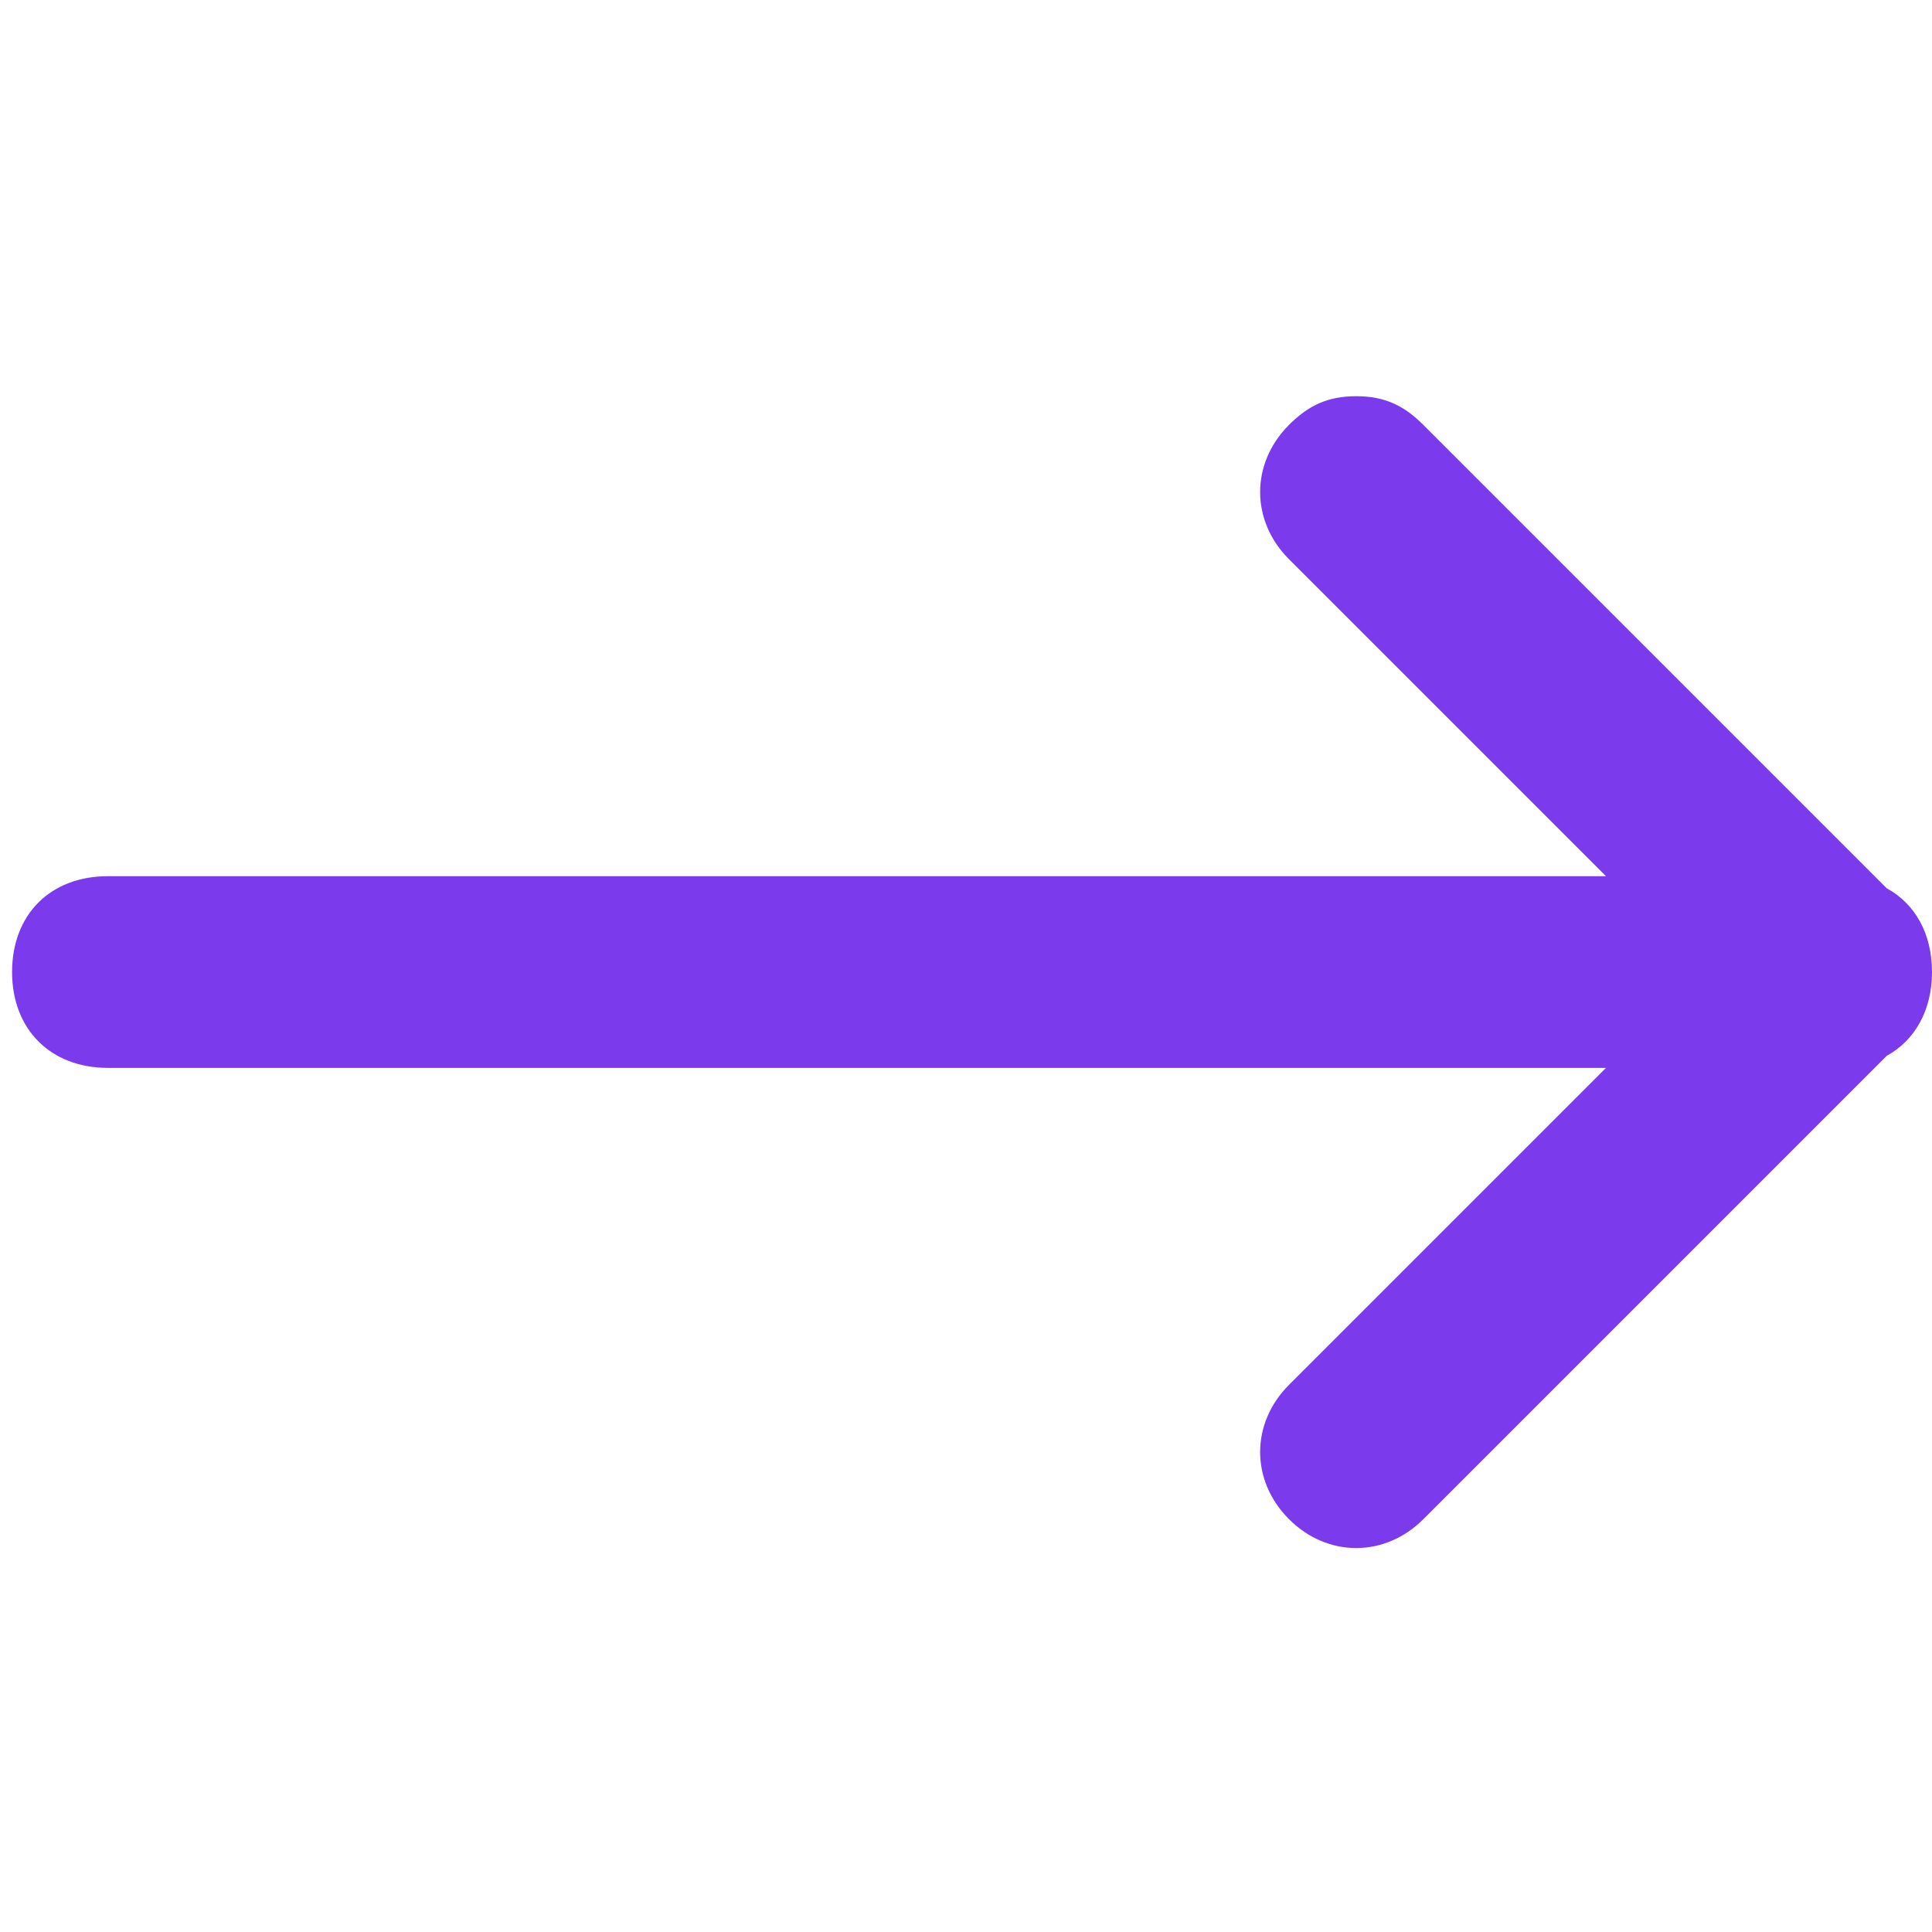 <?xml version="1.0" encoding="UTF-8"?>
<svg id="Capa_1" xmlns="http://www.w3.org/2000/svg" version="1.1" viewBox="0 0 512 512">
  <!-- Generator: Adobe Illustrator 29.1.0, SVG Export Plug-In . SVG Version: 2.1.0 Build 142)  -->
  <defs>
    <style>
      .st0 {
        fill: #7b3aec;
      }
    </style>
  </defs>
  <path class="st0" d="M512,257.6c0-10.2-4.5-18.1-12-22.2l-122.8-122.8c-5.1-5.1-10.2-7.6-17.8-7.6h0c-7.6,0-12.7,2.5-17.8,7.6-10.2,10.2-10.2,25.4,0,35.6l84,84H28.6c-15.3,0-25.4,10.2-25.4,25.4s10.2,25.4,25.4,25.4h397l-84,84c-10.2,10.2-10.2,25.4,0,35.6s25.4,10.2,35.6,0l122.8-122.8c7.5-4.1,12-12.1,12-22.2h0Z"/>
</svg>